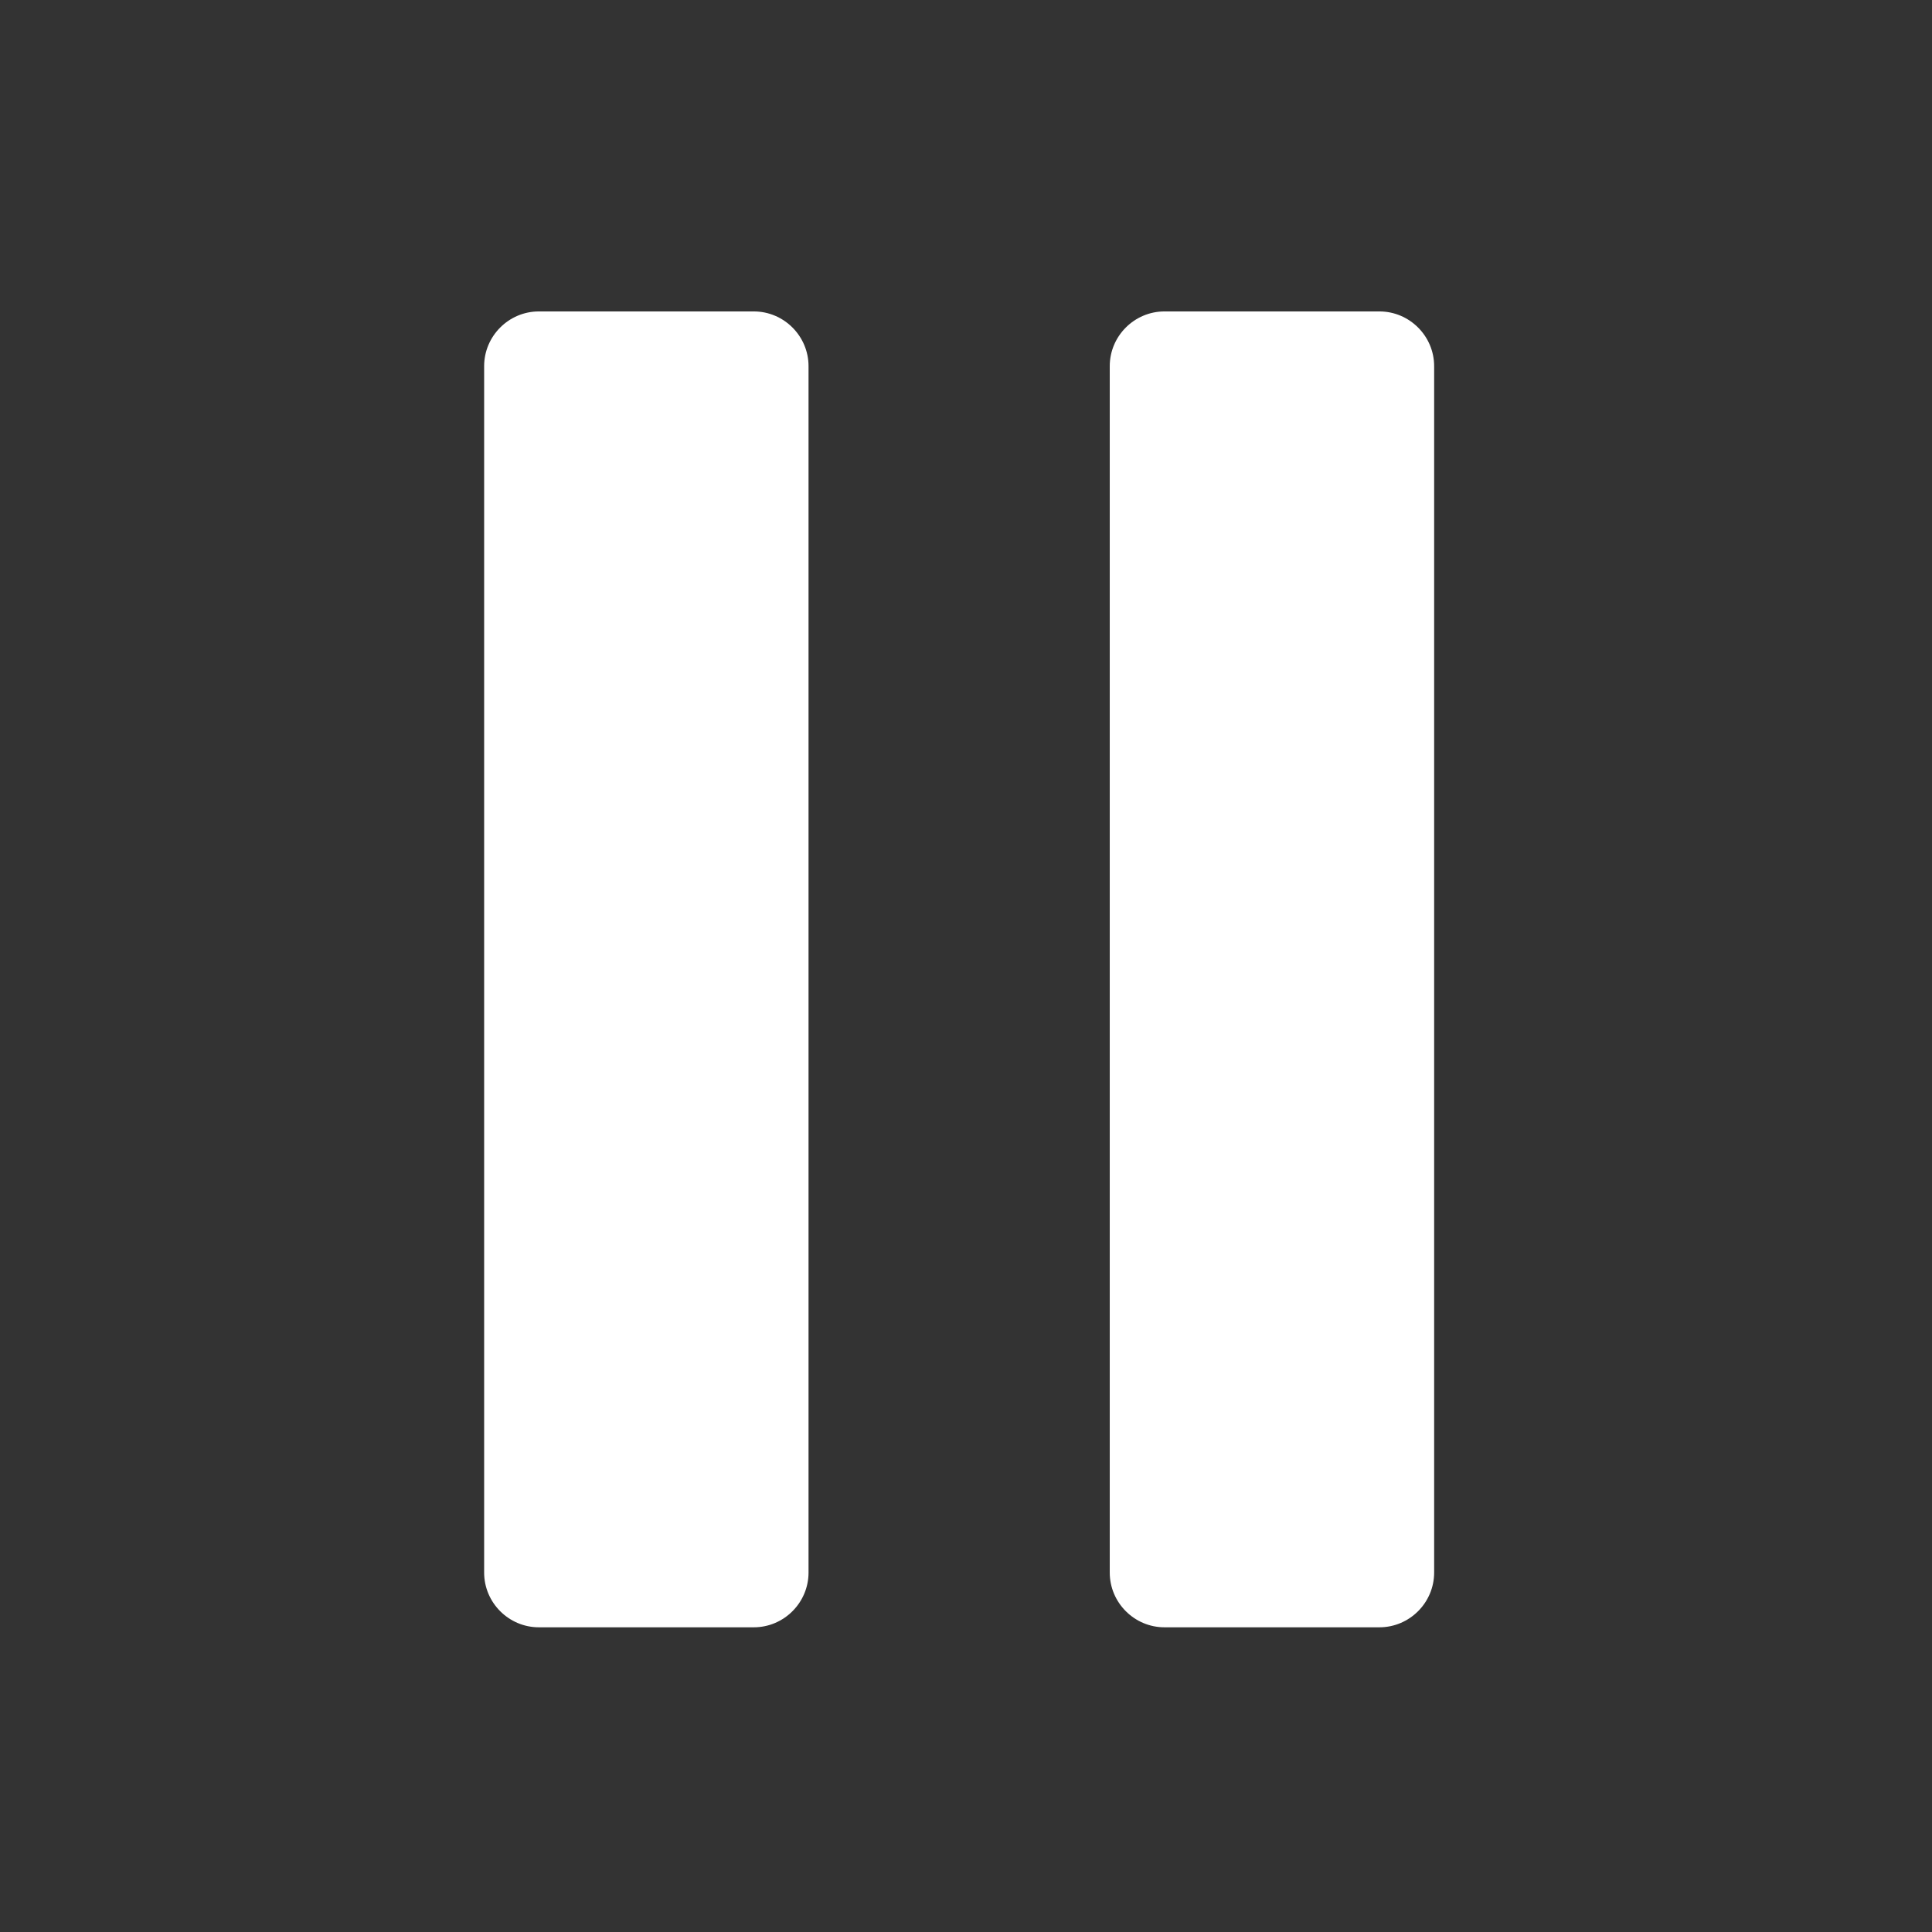 <?xml version="1.0" standalone="no"?><!DOCTYPE svg PUBLIC "-//W3C//DTD SVG 1.1//EN" "http://www.w3.org/Graphics/SVG/1.1/DTD/svg11.dtd"><svg t="1605850460037" class="icon" viewBox="0 0 1024 1024" version="1.1" xmlns="http://www.w3.org/2000/svg" p-id="4623" xmlns:xlink="http://www.w3.org/1999/xlink" width="200" height="200"><rect x="0" y="0" width="1024" height="1024" fill="#333333" stroke="none"/><defs><style type="text/css"></style></defs><path d="M428.54 833.494c0 15.954-13.053 29.008-29.008 29.008L285.613 862.502c-15.954 0-29.008-13.053-29.008-29.008l0-639.423c0-15.954 13.053-29.008 29.008-29.008l113.919 0c15.954 0 29.008 13.053 29.008 29.008L428.54 833.494z" p-id="4624" fill="#ffffff"></path><path d="M760.125 833.494c0 15.954-13.053 29.008-29.008 29.008l-113.919 0c-15.954 0-29.008-13.053-29.008-29.008l0-639.423c0-15.954 13.053-29.008 29.008-29.008l113.919 0c15.954 0 29.008 13.053 29.008 29.008L760.125 833.494z" p-id="4625" fill="#ffffff"></path></svg>